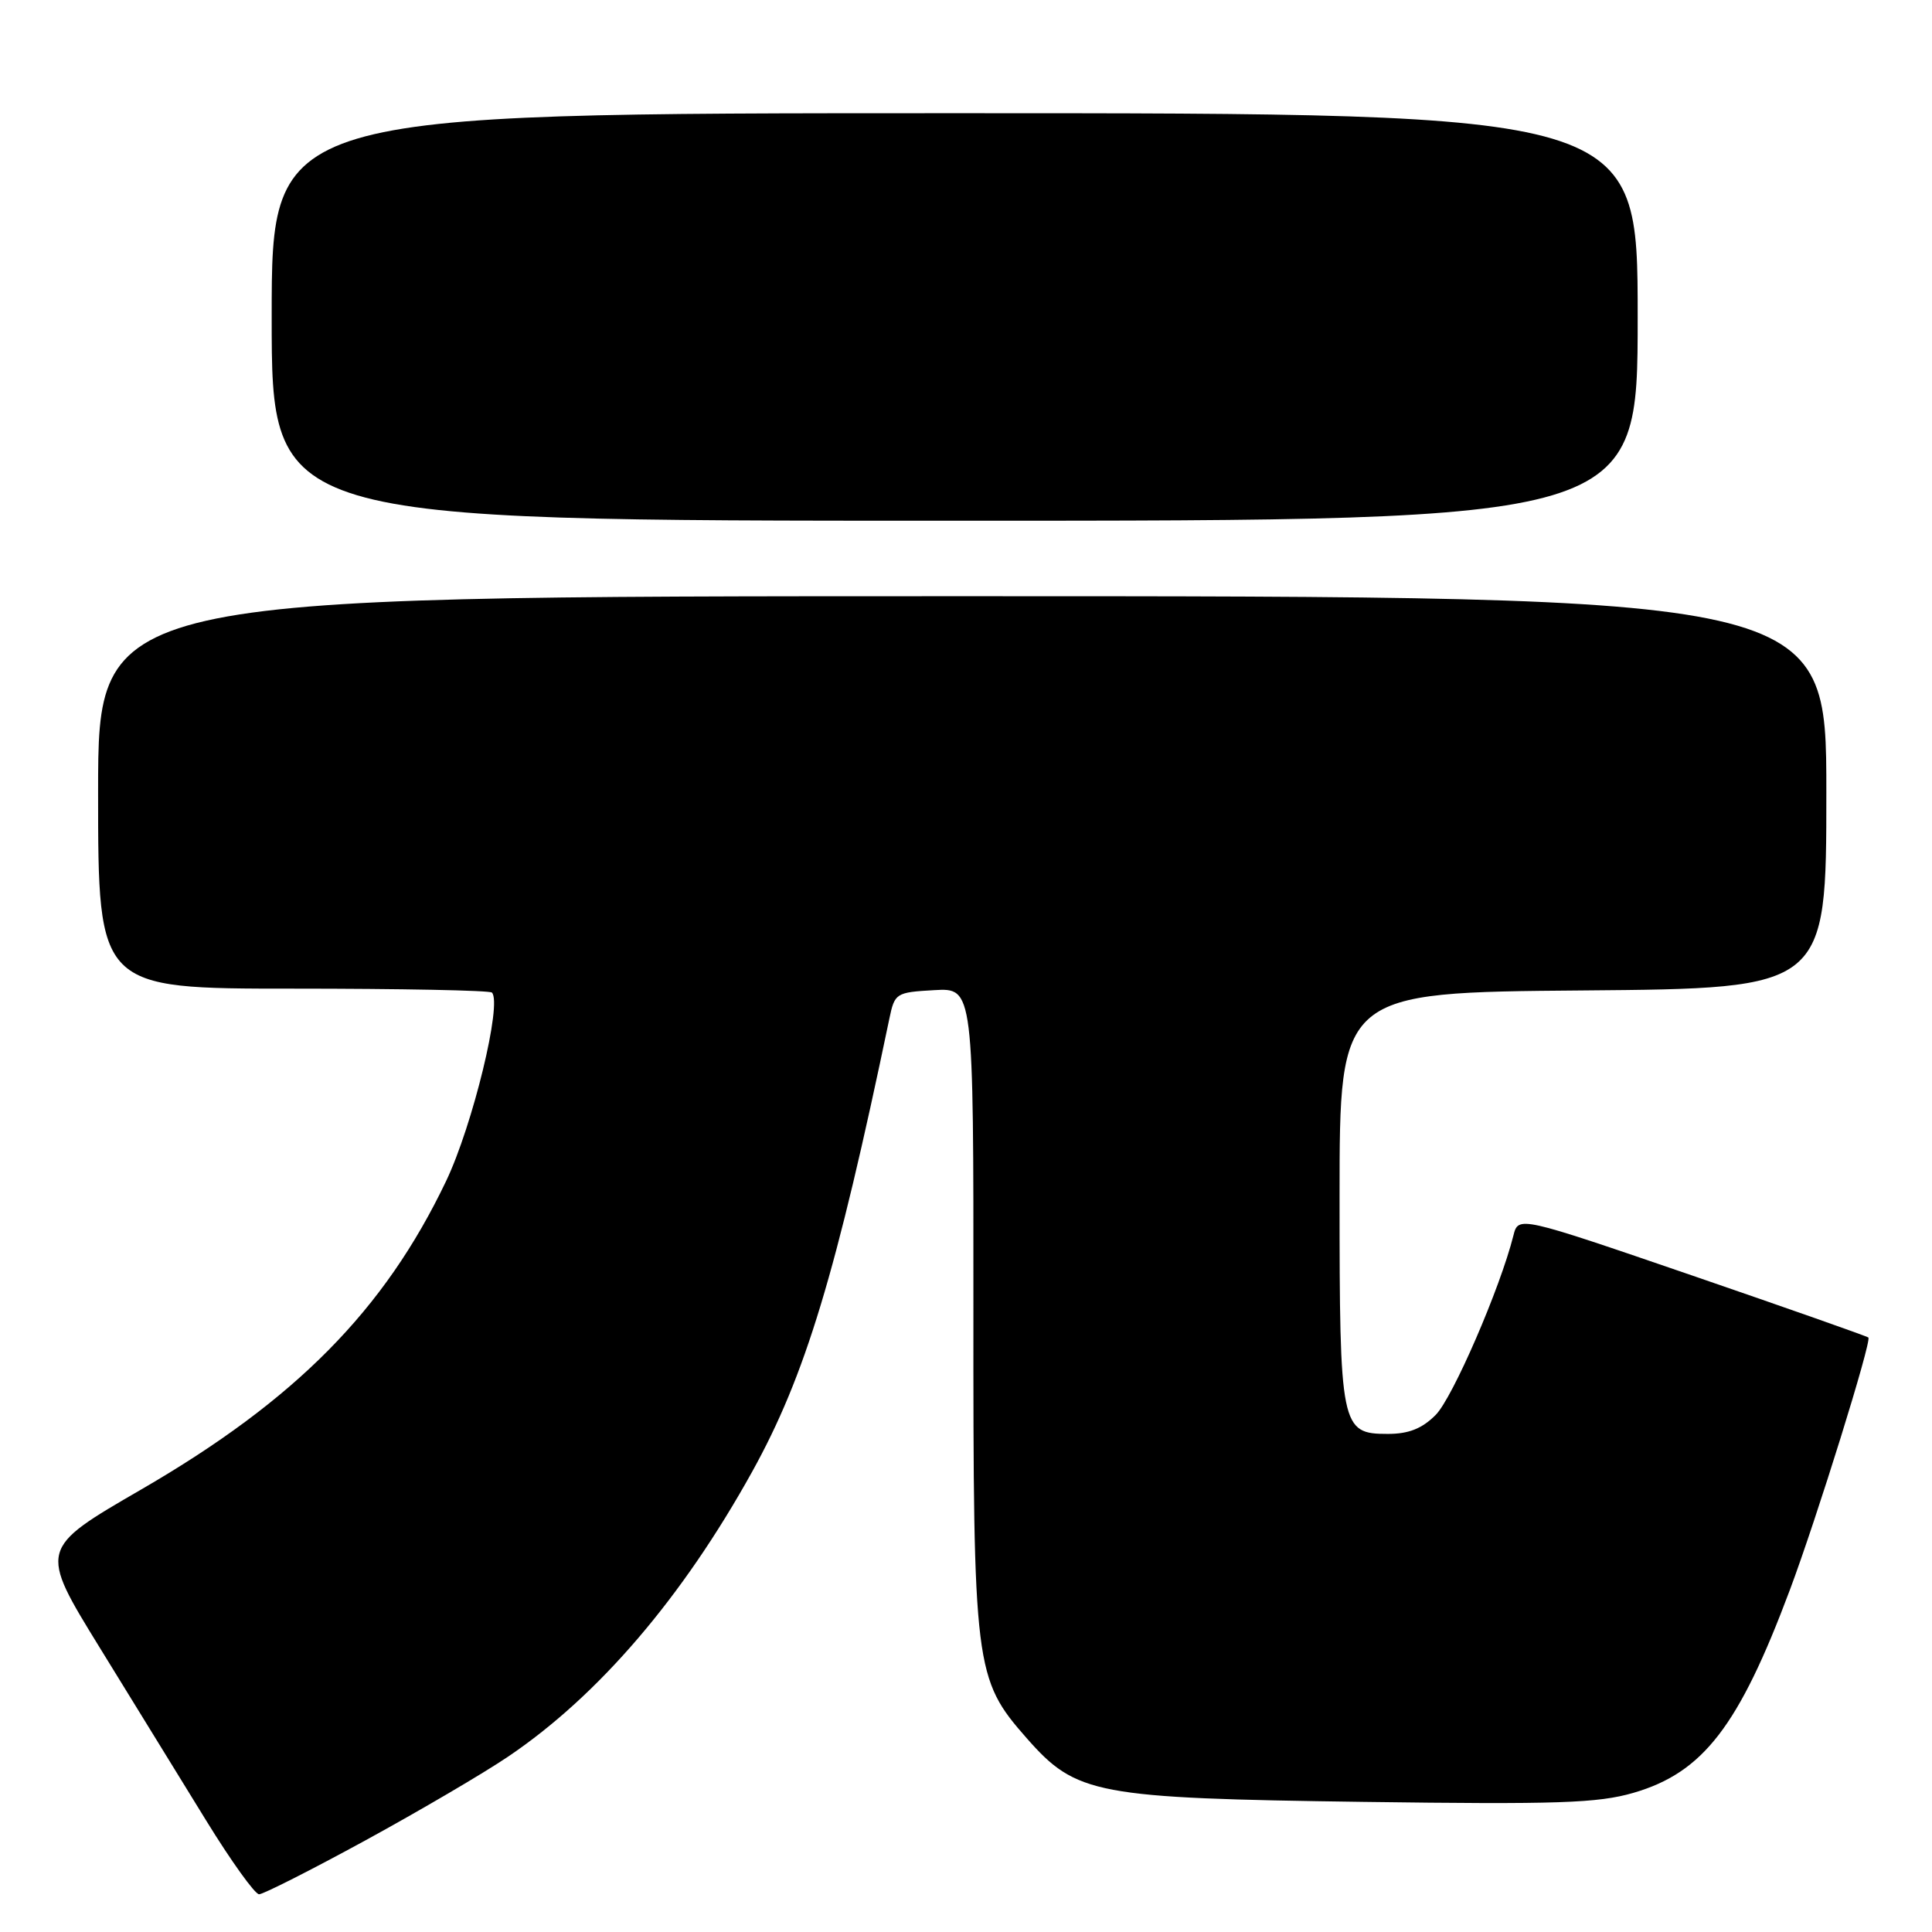 <?xml version="1.0" encoding="UTF-8" standalone="no"?>
<!DOCTYPE svg PUBLIC "-//W3C//DTD SVG 1.1//EN" "http://www.w3.org/Graphics/SVG/1.1/DTD/svg11.dtd" >
<svg xmlns="http://www.w3.org/2000/svg" xmlns:xlink="http://www.w3.org/1999/xlink" version="1.1" viewBox="0 0 256 256">
 <g >
 <path fill="currentColor"
d=" M 48.42 243.86 C 55.61 239.93 64.15 234.92 67.39 232.72 C 79.34 224.63 90.43 211.67 99.67 195.00 C 106.70 182.31 110.79 168.81 117.84 135.00 C 118.55 131.59 118.71 131.49 123.78 131.20 C 129.00 130.90 129.00 130.90 128.98 173.20 C 128.96 221.15 129.12 222.44 136.06 230.34 C 142.62 237.79 145.15 238.27 180.69 238.76 C 206.38 239.11 211.72 238.93 216.44 237.56 C 225.67 234.88 230.40 228.74 237.16 210.69 C 240.75 201.11 248.03 177.70 247.57 177.23 C 247.39 177.06 236.88 173.36 224.22 169.01 C 201.19 161.11 201.19 161.11 200.53 163.73 C 198.79 170.67 192.47 185.26 190.23 187.49 C 188.43 189.30 186.65 190.00 183.90 190.00 C 177.66 190.00 177.50 189.22 177.50 158.50 C 177.50 131.50 177.50 131.50 209.75 131.24 C 242.00 130.97 242.00 130.97 242.00 104.99 C 242.00 79.00 242.00 79.00 127.50 79.00 C 13.00 79.00 13.00 79.00 13.00 105.00 C 13.00 131.00 13.00 131.00 38.83 131.00 C 53.04 131.00 64.90 131.23 65.18 131.52 C 66.57 132.91 62.63 149.13 59.11 156.50 C 50.94 173.61 39.17 185.51 18.72 197.36 C 5.15 205.22 5.15 205.22 13.24 218.36 C 17.69 225.59 24.03 235.89 27.33 241.25 C 30.63 246.61 33.78 251.00 34.33 251.00 C 34.88 251.00 41.22 247.79 48.42 243.86 Z  M 217.00 42.00 C 217.00 15.00 217.00 15.00 126.50 15.00 C 36.00 15.00 36.00 15.00 36.00 42.00 C 36.00 69.00 36.00 69.00 126.50 69.00 C 217.00 69.00 217.00 69.00 217.00 42.00 Z "/>
</g>
</svg>